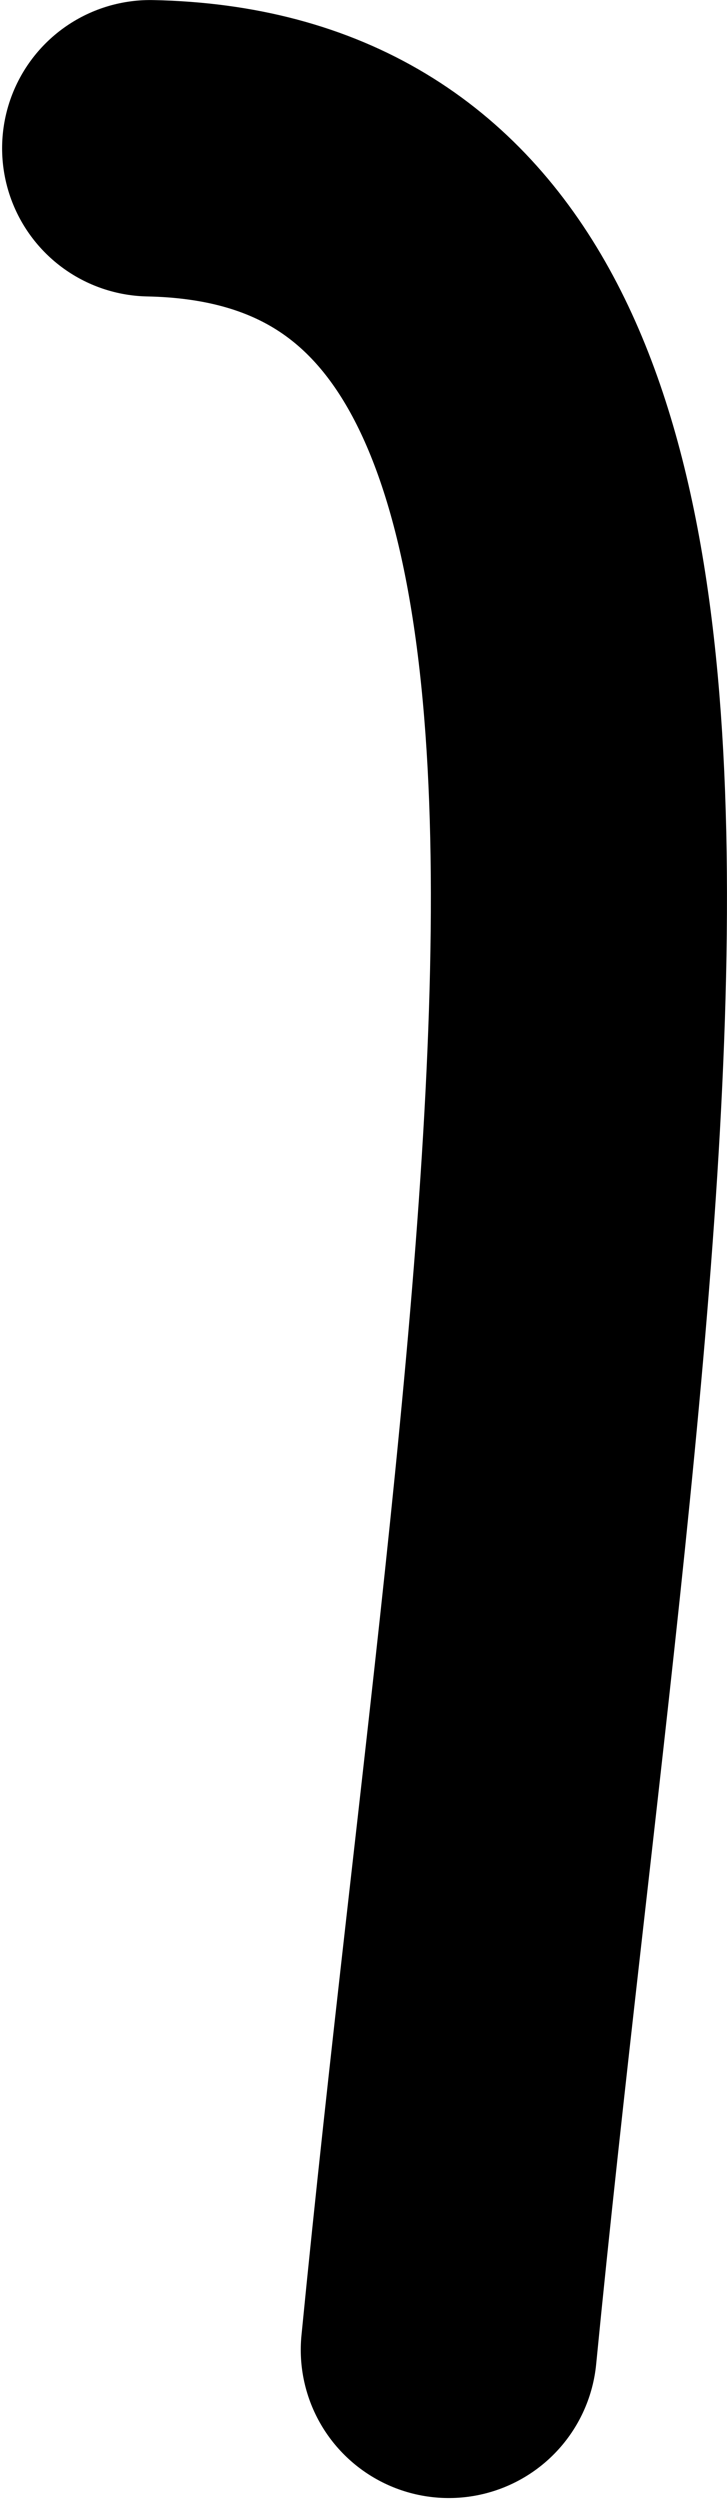 <svg xmlns="http://www.w3.org/2000/svg" height="1370.057" width="398.806">
    <path d="M82.372 81.247c347.699 7.008 223.897 593.686 163.83 1206.443" fill="none" stroke="#000" stroke-width="162.432" stroke-linecap="round" stroke-linejoin="round"/>
</svg>
